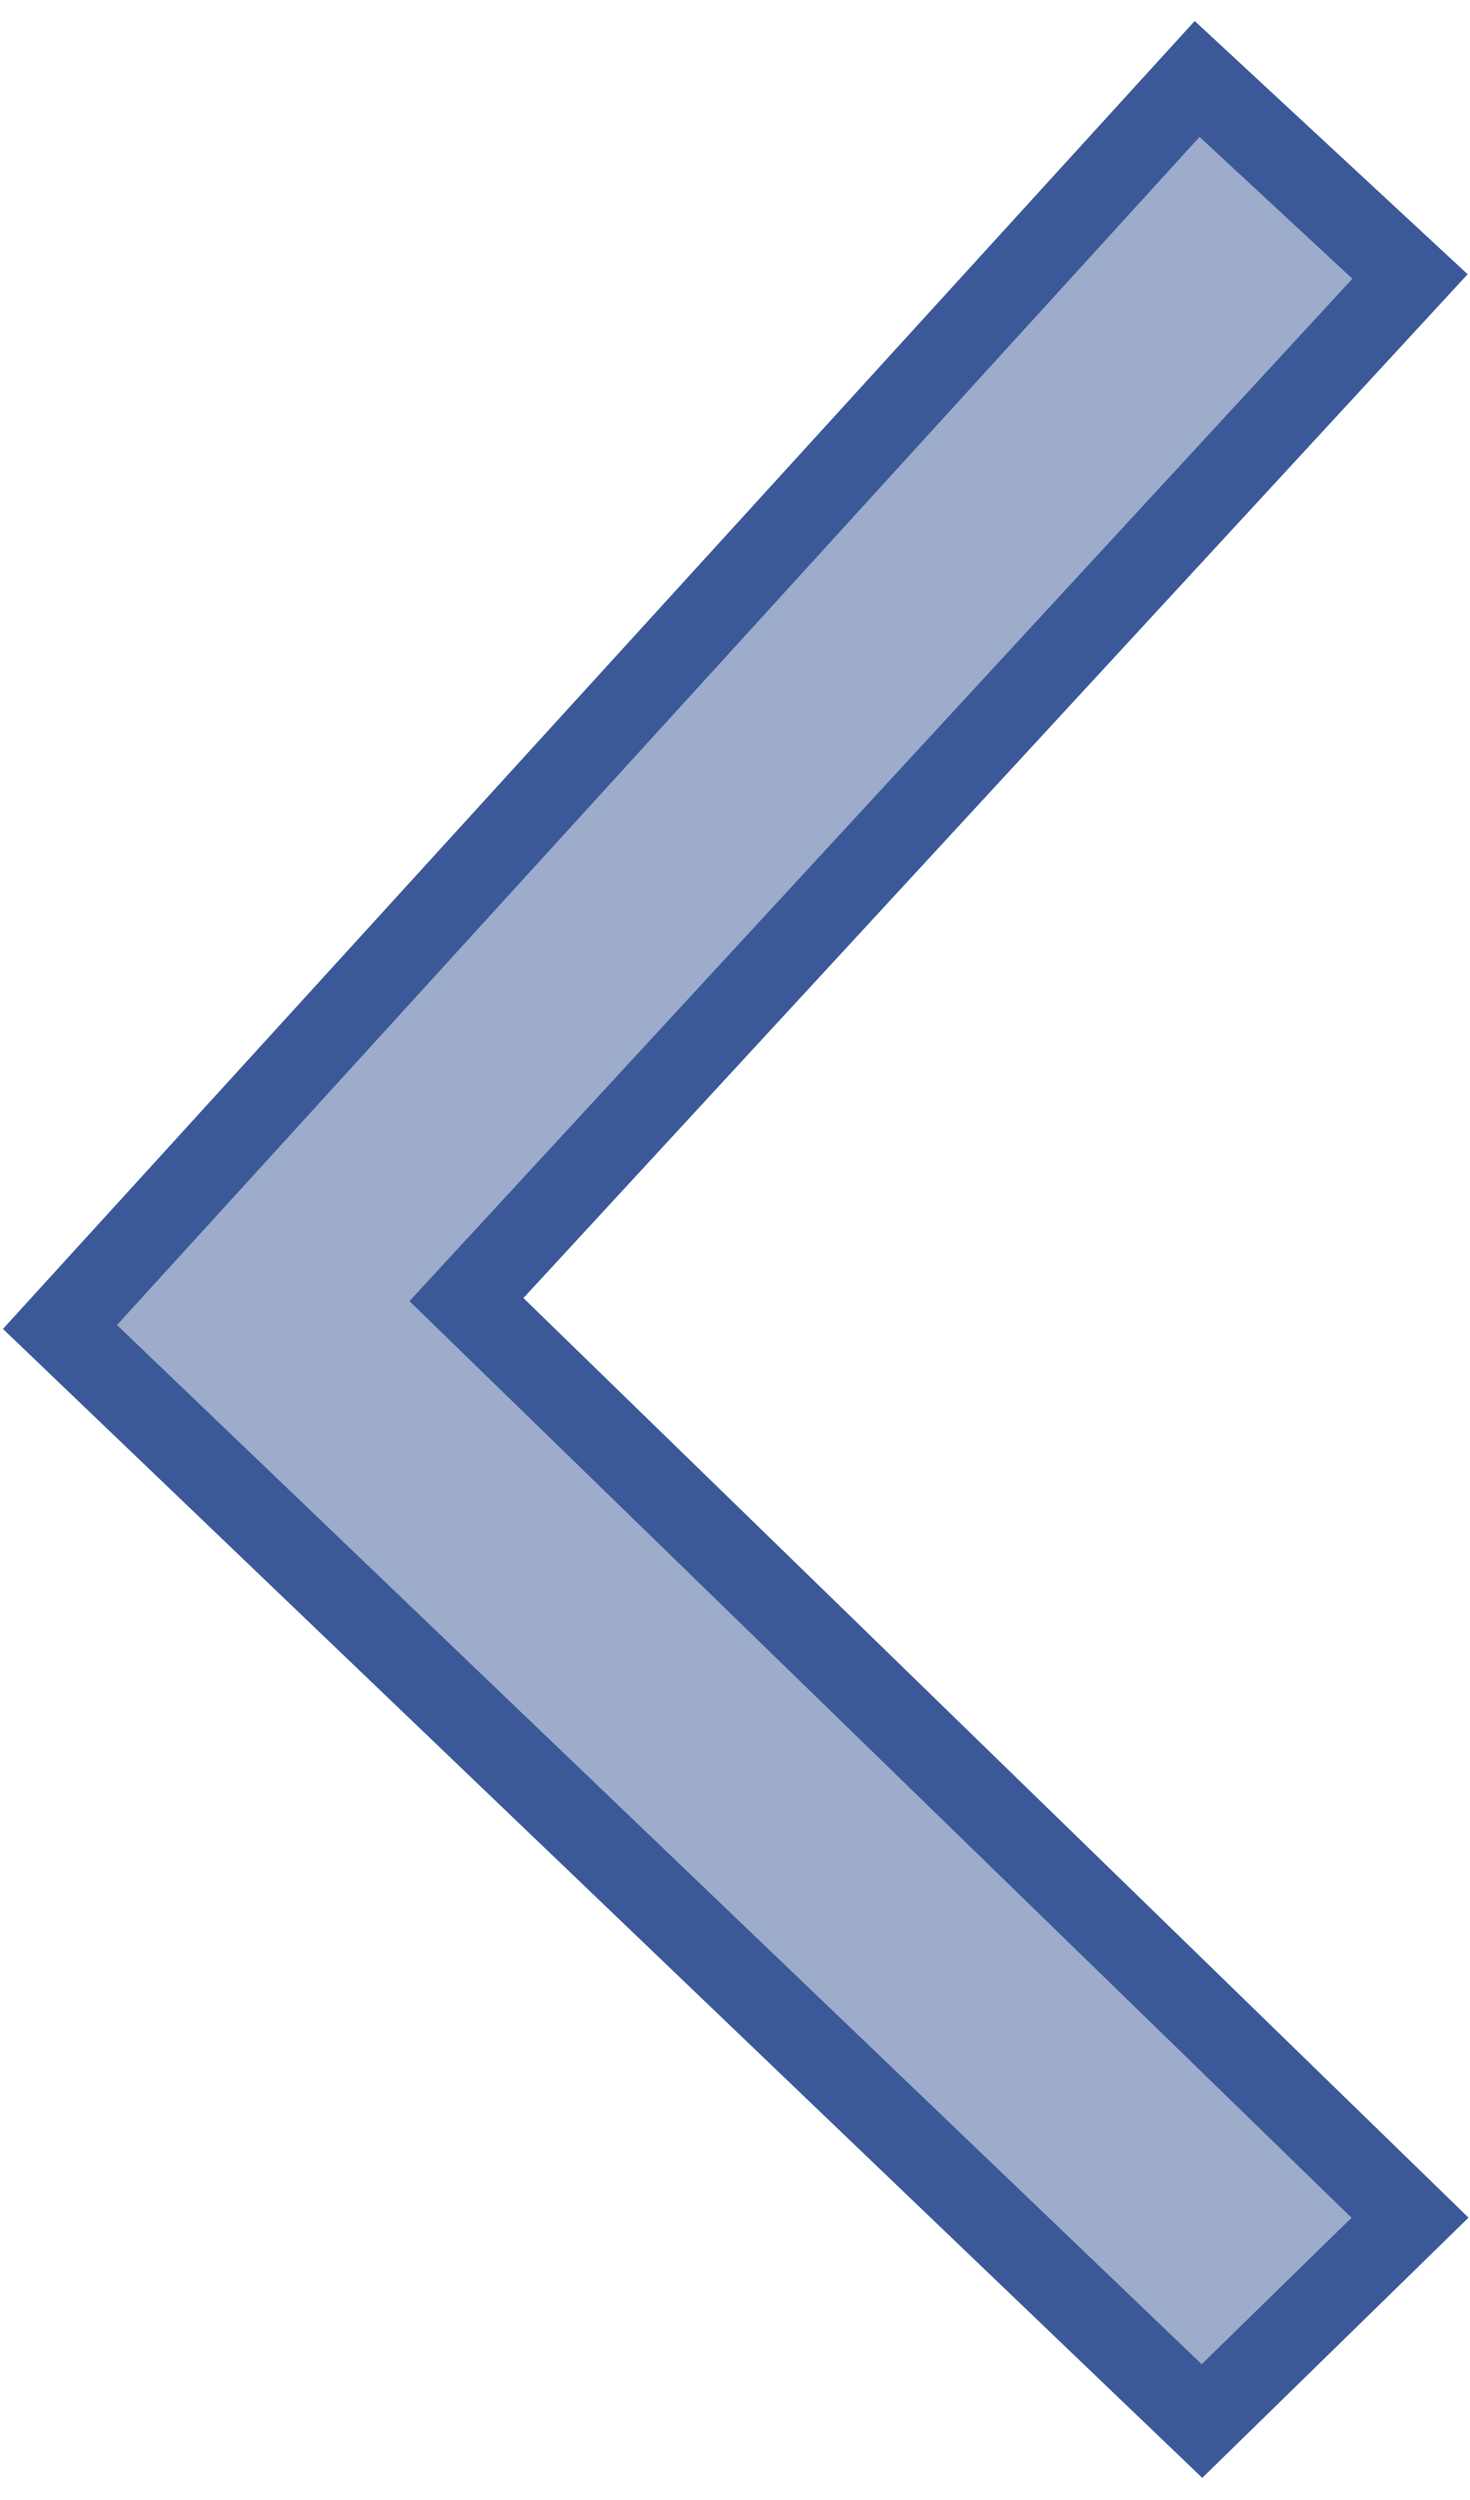 <?xml version="1.0" encoding="utf-8"?>
<!-- Generator: Adobe Illustrator 16.2.1, SVG Export Plug-In . SVG Version: 6.00 Build 0)  -->
<!DOCTYPE svg PUBLIC "-//W3C//DTD SVG 1.1//EN" "http://www.w3.org/Graphics/SVG/1.1/DTD/svg11.dtd">
<svg version="1.1" id="Layer_1" xmlns="http://www.w3.org/2000/svg" xmlns:xlink="http://www.w3.org/1999/xlink" x="0px" y="0px"
	 width="72px" height="122.4px" viewBox="0 0 72 122.4" enable-background="new 0 0 72 122.4" xml:space="preserve">
<line fill="none" stroke="#9DACCB" stroke-width="15" stroke-miterlimit="10" x1="63.689" y1="113.475" x2="12.923" y2="63.628"/>
<line fill="none" stroke="#9DACCB" stroke-width="15" stroke-miterlimit="10" x1="63.689" y1="9.209" x2="8.403" y2="69.233"/>
<polygon fill="none" stroke="#3B5998" stroke-width="4" stroke-miterlimit="10" points="69.062,13.537 58.635,3.866 2.937,64.969 
	58.872,118.534 69.062,108.579 22.846,63.628 "/>
</svg>
